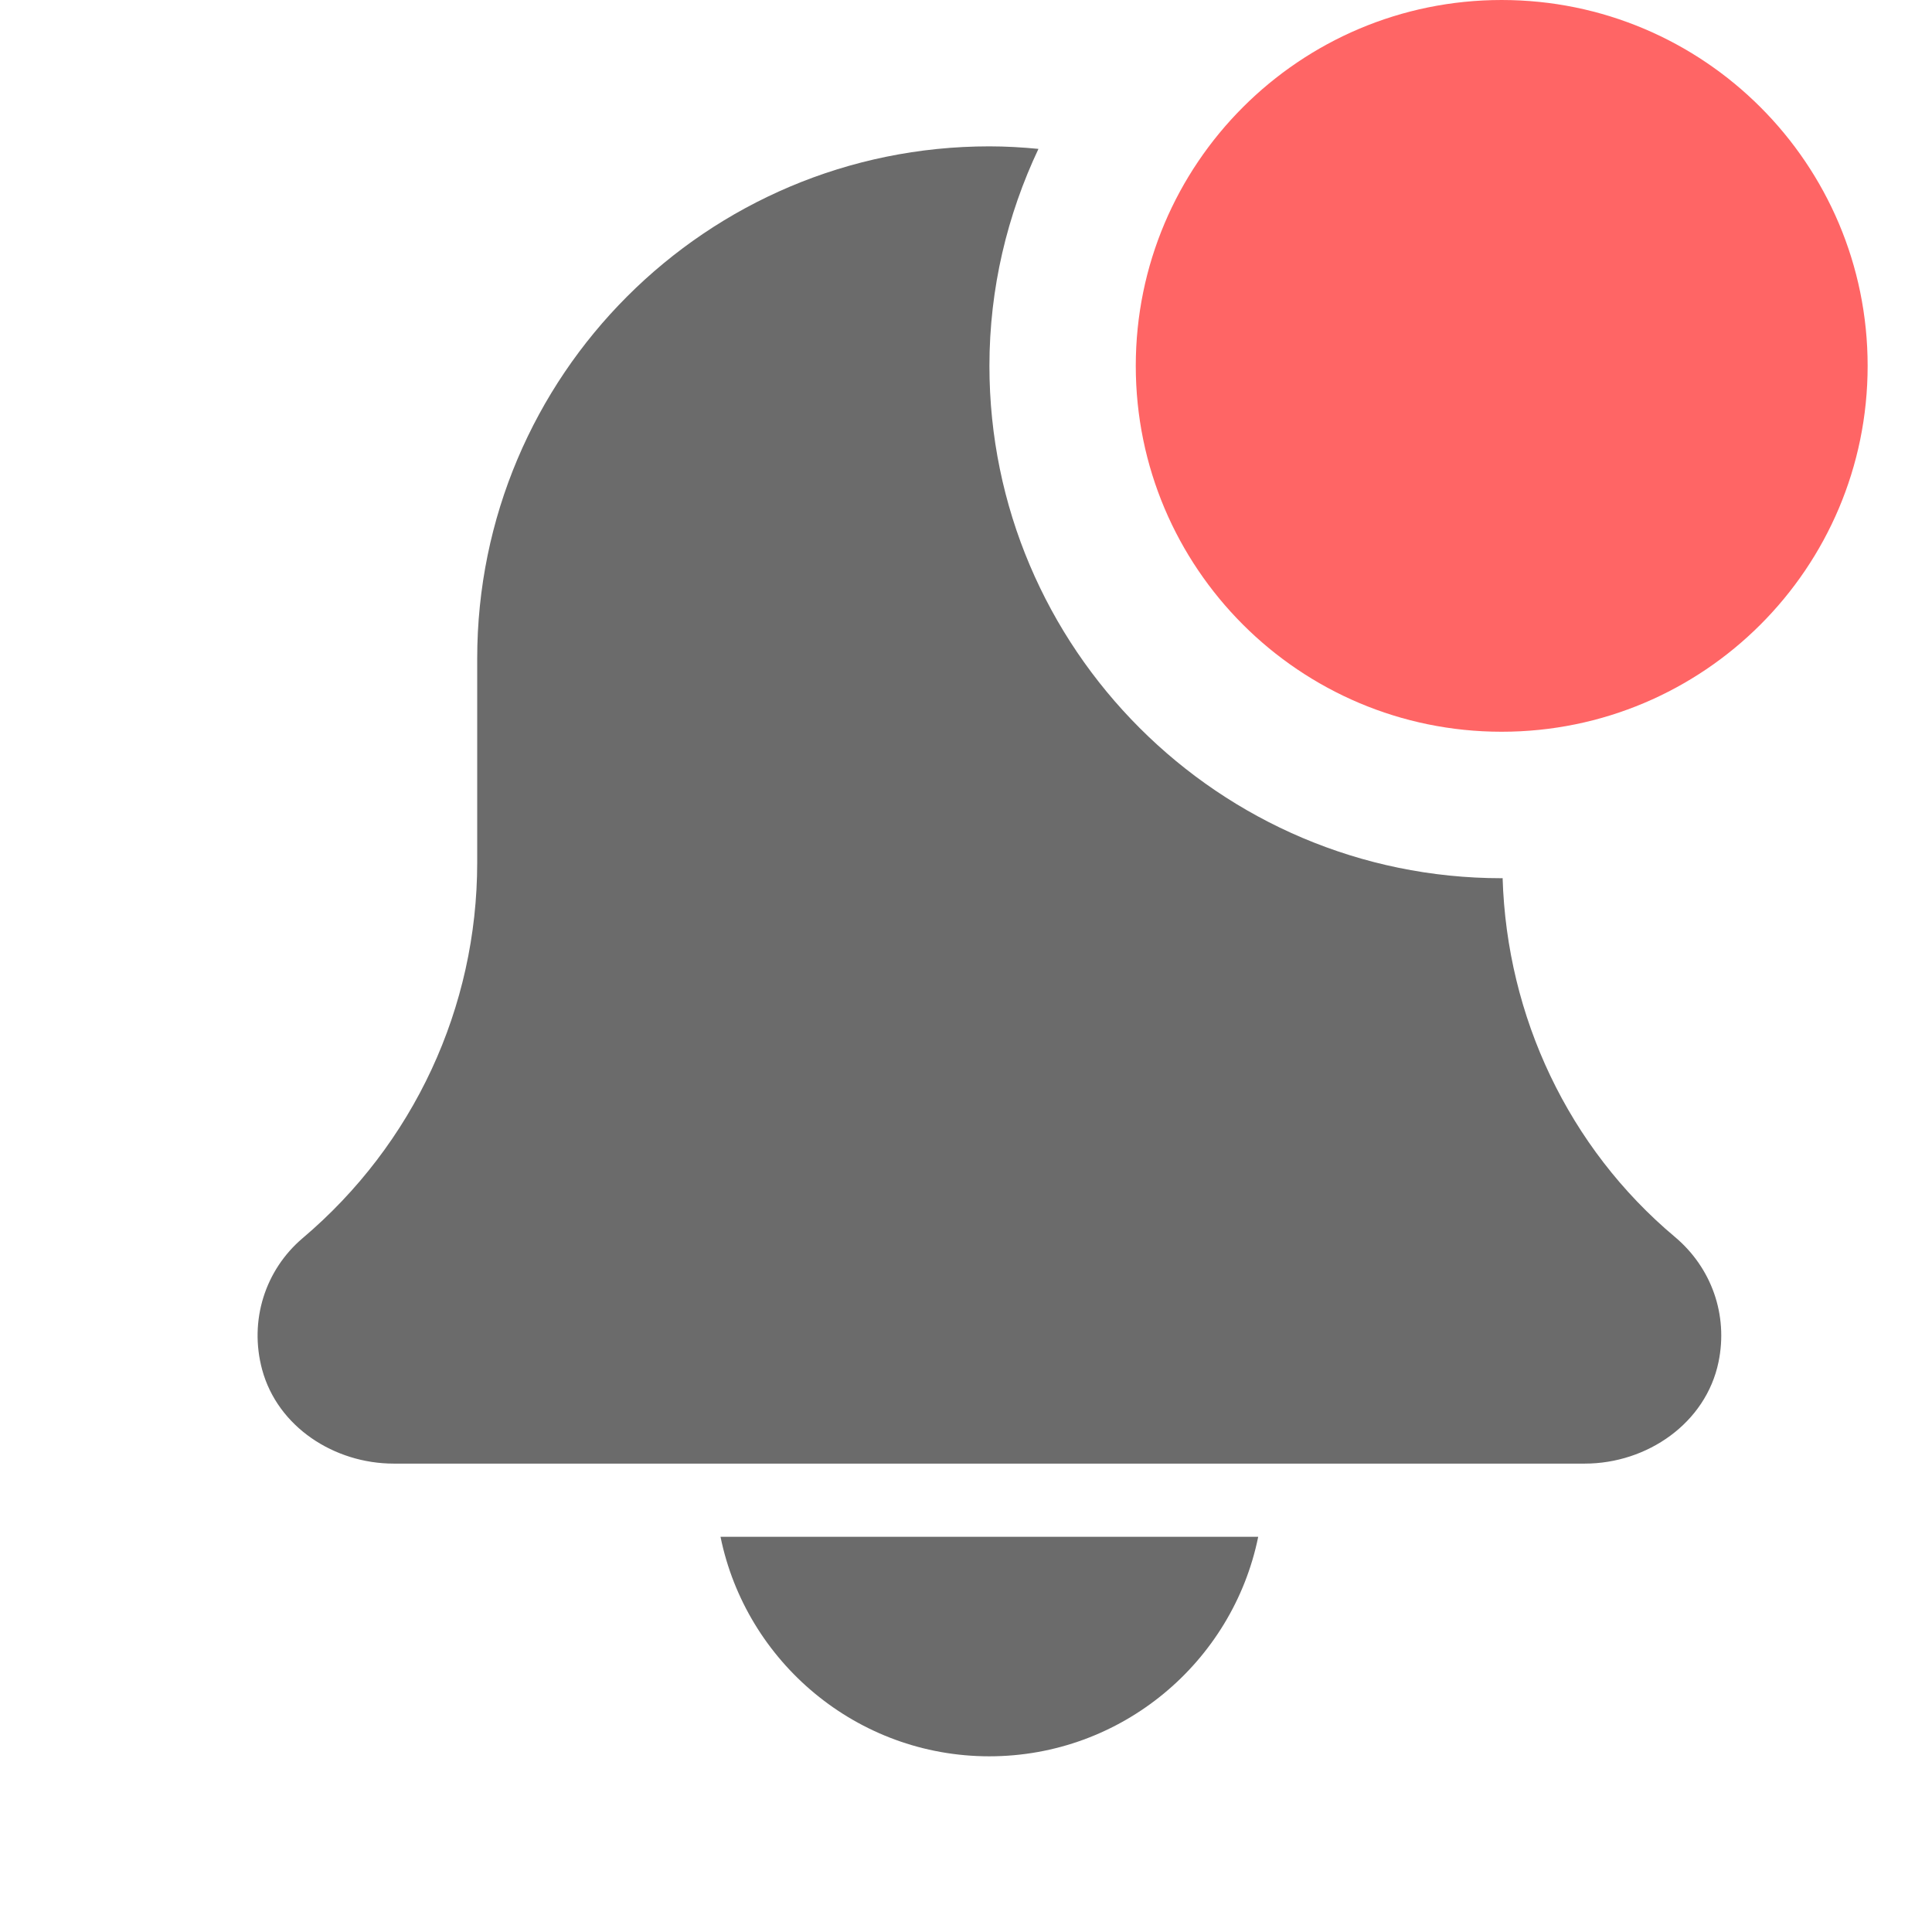 <svg width="16" height="16" viewBox="0 0 16 16" fill="none" xmlns="http://www.w3.org/2000/svg">
<path opacity="0.58" d="M8.193 14.545C9.291 14.545 10.209 13.763 10.42 12.727H5.967C6.178 13.763 7.096 14.545 8.193 14.545Z" fill="black"/>
<path opacity="0.58" d="M12.444 7.272C12.441 7.272 12.439 7.273 12.436 7.273C10.098 7.273 8.194 5.37 8.194 3.03C8.194 2.387 8.342 1.779 8.6 1.233C8.466 1.22 8.331 1.212 8.194 1.212C5.851 1.212 3.952 3.111 3.952 5.454V7.144C3.952 8.343 3.426 9.476 2.505 10.255C2.197 10.517 2.061 10.935 2.171 11.343C2.3 11.818 2.769 12.121 3.261 12.121H13.124C13.641 12.121 14.127 11.786 14.232 11.28C14.313 10.889 14.174 10.498 13.87 10.243C12.989 9.504 12.479 8.419 12.444 7.272Z" fill="black"/>
<path d="M15.467 3.03C15.467 4.704 14.11 6.06 12.436 6.06C10.763 6.06 9.406 4.704 9.406 3.03C9.406 1.357 10.763 0 12.436 0C14.11 0 15.467 1.357 15.467 3.03Z" fill="#FF6565"/>
</svg>
